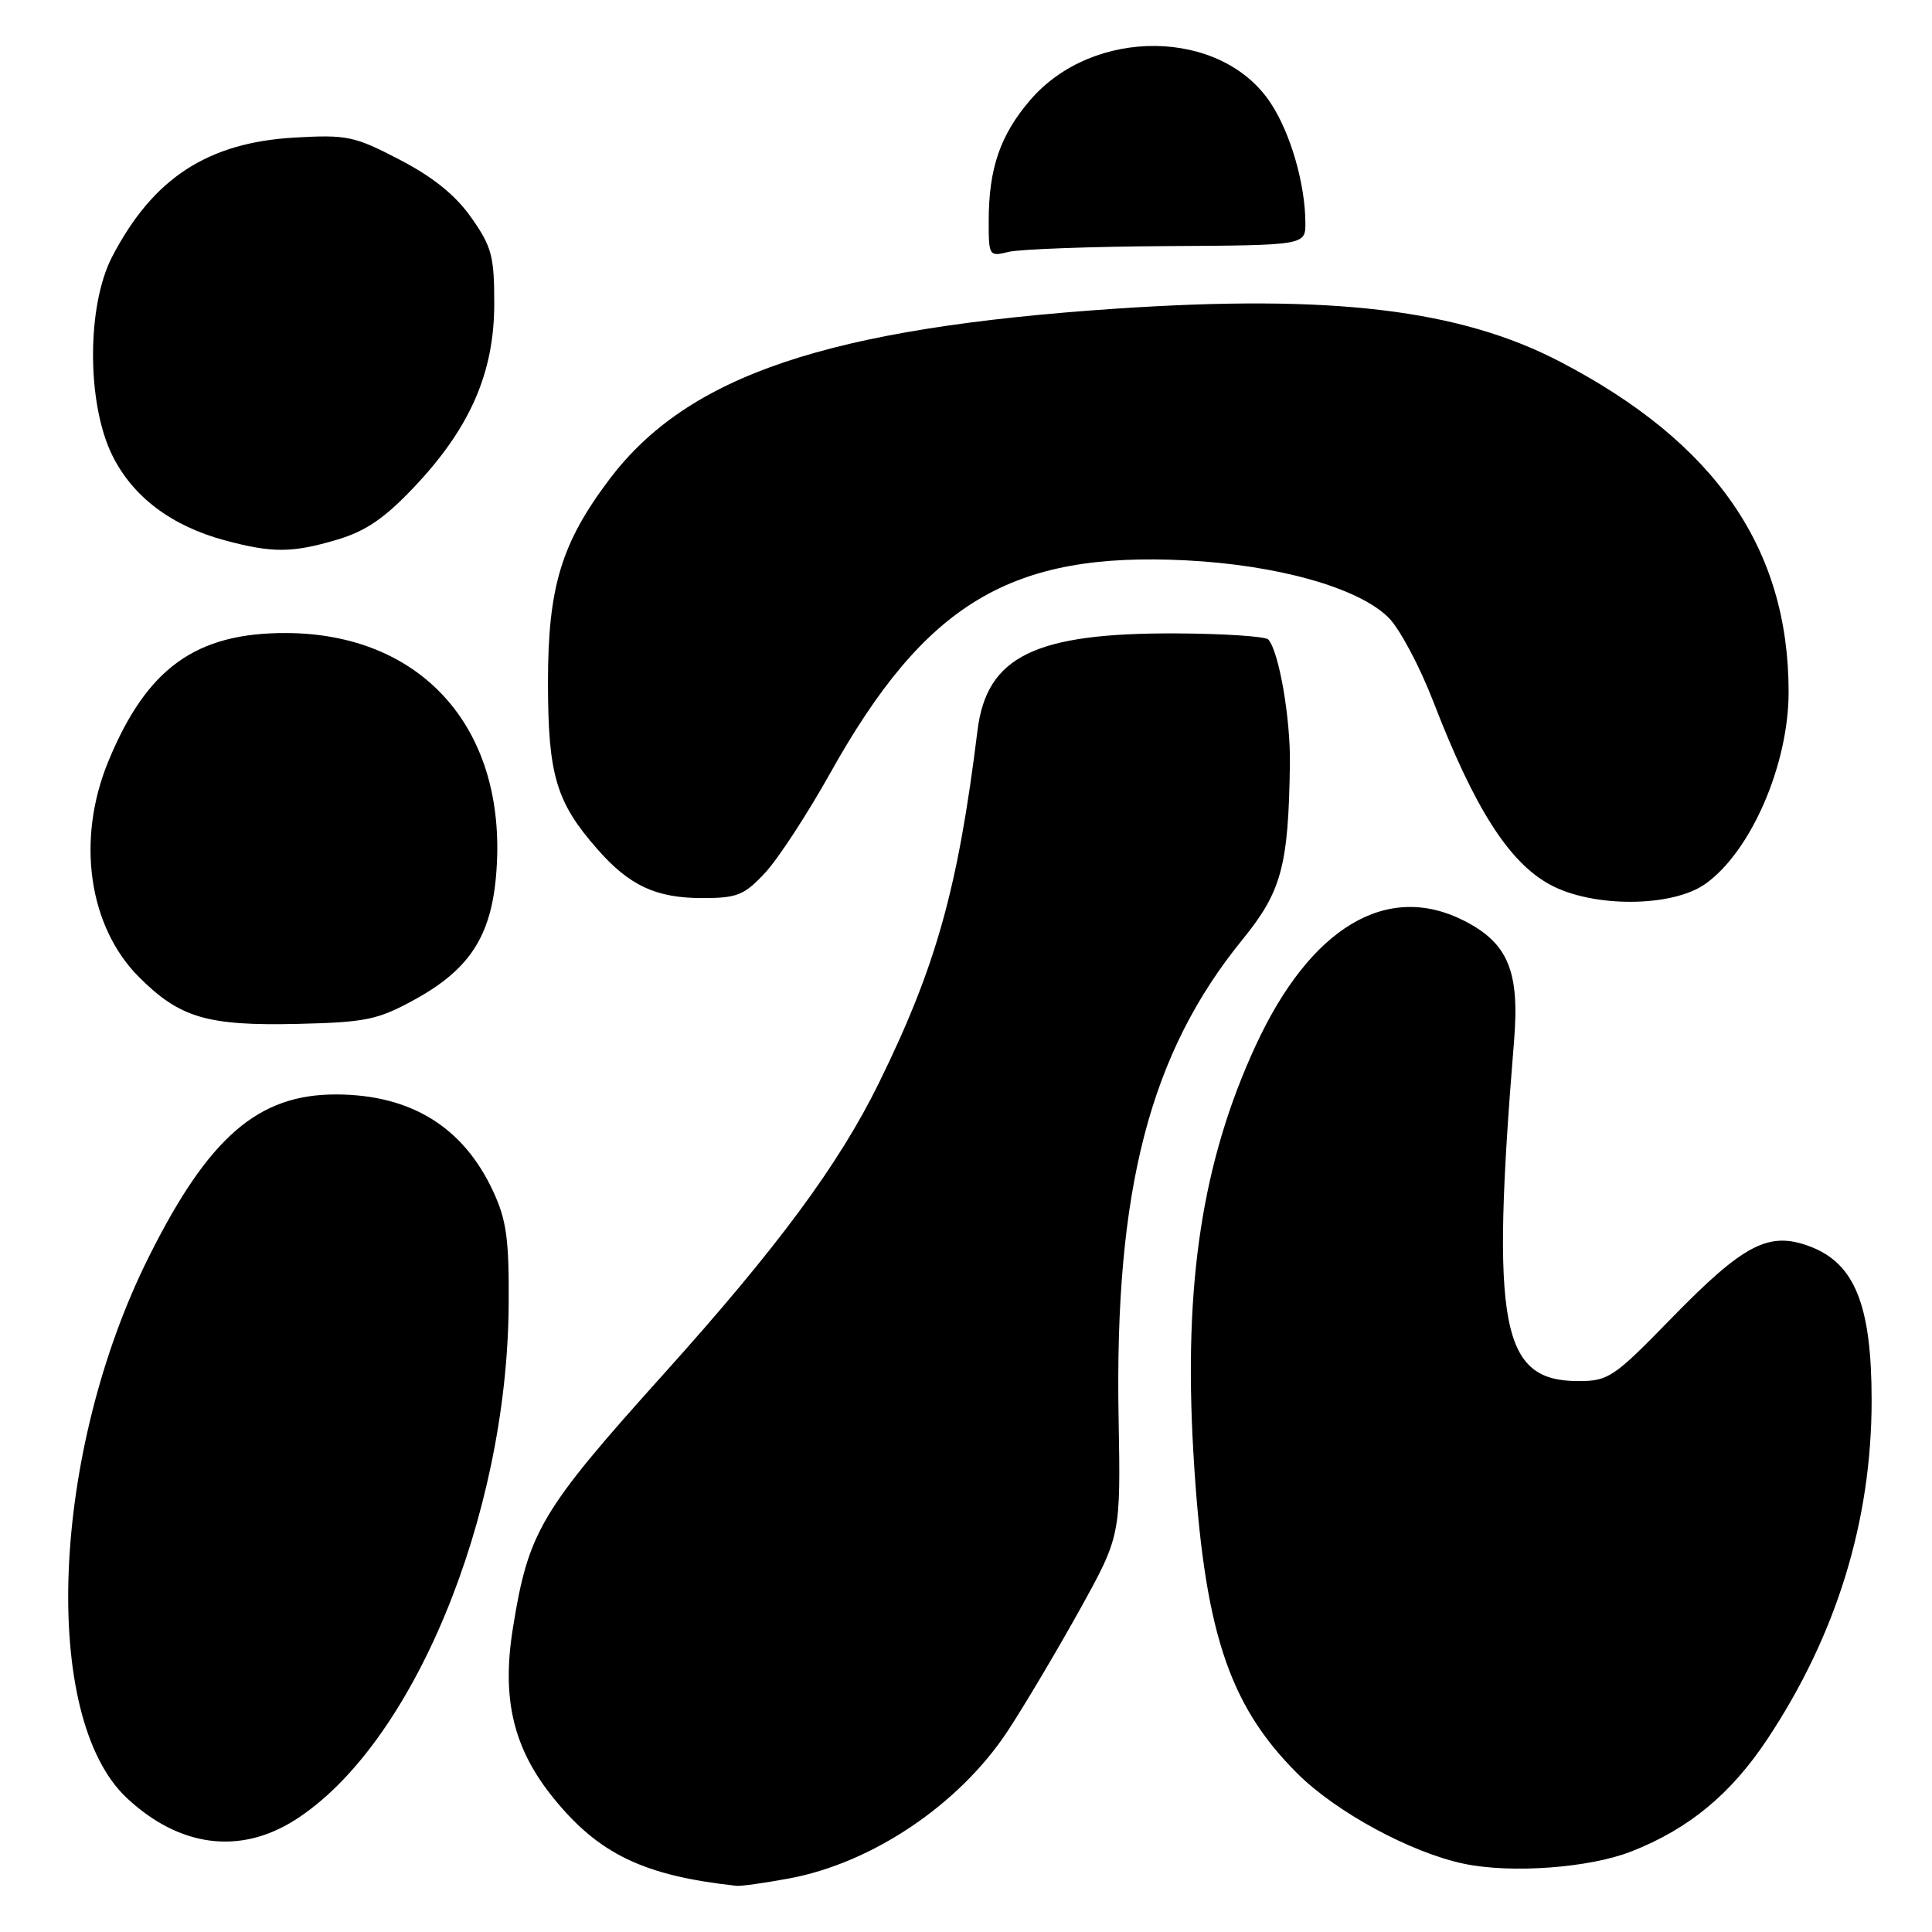 <?xml version="1.0" encoding="UTF-8" standalone="no"?>
<!DOCTYPE svg PUBLIC "-//W3C//DTD SVG 1.1//EN" "http://www.w3.org/Graphics/SVG/1.1/DTD/svg11.dtd" >
<svg xmlns="http://www.w3.org/2000/svg" xmlns:xlink="http://www.w3.org/1999/xlink" version="1.1" viewBox="0 0 256 256">
 <g >
 <path fill="currentColor"
d=" M 104.53 248.91 C 115.57 246.87 127.11 239.10 133.51 229.39 C 135.71 226.05 139.98 218.85 143.01 213.41 C 148.50 203.50 148.50 203.50 148.22 187.86 C 147.67 157.64 152.35 139.58 164.64 124.49 C 169.82 118.12 170.73 114.75 170.92 101.19 C 171.00 95.14 169.47 86.33 168.06 84.74 C 167.69 84.33 162.24 83.96 155.94 83.93 C 137.11 83.84 130.74 86.95 129.52 96.82 C 126.94 117.71 124.06 128.02 116.46 143.50 C 111.14 154.32 103.04 165.28 87.99 182.01 C 71.60 200.23 70.01 202.91 67.95 215.81 C 66.45 225.19 68.04 231.74 73.39 238.32 C 79.40 245.70 85.34 248.54 97.57 249.88 C 98.15 249.95 101.28 249.51 104.53 248.91 Z  M 216.18 245.32 C 223.79 242.33 229.37 237.72 234.22 230.39 C 243.36 216.60 248.00 201.50 248.00 185.55 C 248.00 172.92 245.76 167.37 239.77 165.14 C 234.36 163.12 231.06 164.84 221.43 174.72 C 213.84 182.52 213.12 183.00 209.14 183.00 C 198.87 183.00 197.52 175.85 200.62 137.93 C 201.38 128.70 199.83 124.98 194.02 122.01 C 183.78 116.79 173.63 122.86 166.38 138.55 C 159.32 153.84 156.83 170.01 158.12 192.33 C 159.48 215.82 162.69 225.79 171.87 234.96 C 177.01 240.10 186.94 245.49 194.00 246.96 C 200.26 248.27 210.63 247.51 216.18 245.32 Z  M 39.07 241.17 C 54.62 231.31 67.18 201.10 67.40 173.00 C 67.47 164.29 67.13 161.71 65.37 157.91 C 61.43 149.36 54.48 145.06 44.59 145.02 C 34.22 144.98 27.67 150.64 19.74 166.50 C 6.76 192.43 5.34 227.54 16.82 238.26 C 23.77 244.75 31.77 245.80 39.07 241.17 Z  M 54.89 132.48 C 62.57 128.27 65.38 123.64 65.84 114.42 C 66.77 96.12 55.62 83.94 37.91 83.88 C 25.94 83.84 19.43 88.54 14.34 100.92 C 10.08 111.28 11.73 122.78 18.43 129.48 C 23.83 134.88 27.47 135.95 39.50 135.67 C 48.45 135.46 50.06 135.13 54.89 132.48 Z  M 226.00 117.10 C 232.03 112.79 237.00 101.32 237.00 91.69 C 237.00 72.68 227.30 58.65 206.74 47.94 C 193.43 41.00 176.57 38.98 148.00 40.89 C 109.75 43.46 91.17 49.71 80.76 63.50 C 74.36 71.97 72.60 77.83 72.61 90.50 C 72.62 102.70 73.69 106.30 79.15 112.51 C 83.40 117.36 86.92 119.00 93.08 119.00 C 97.67 119.00 98.62 118.62 101.38 115.65 C 103.10 113.81 106.97 107.87 110.00 102.46 C 122.61 79.88 133.98 73.08 157.15 74.25 C 169.35 74.87 180.05 77.89 184.00 81.85 C 185.47 83.31 188.14 88.34 189.94 93.01 C 195.38 107.11 199.94 114.27 205.39 117.22 C 211.06 120.30 221.61 120.24 226.00 117.10 Z  M 44.67 71.51 C 48.47 70.38 50.97 68.67 54.90 64.51 C 62.27 56.72 65.47 49.41 65.49 40.34 C 65.50 33.96 65.17 32.70 62.46 28.85 C 60.37 25.87 57.40 23.47 52.96 21.16 C 46.94 18.03 45.99 17.83 39.00 18.23 C 27.50 18.90 20.28 23.61 14.87 34.00 C 11.48 40.50 11.48 53.44 14.87 60.32 C 17.58 65.82 22.70 69.69 29.80 71.60 C 36.09 73.29 38.71 73.28 44.67 71.51 Z  M 154.62 32.61 C 172.99 32.50 172.99 32.50 172.97 29.50 C 172.94 24.33 171.00 17.65 168.38 13.67 C 161.85 3.73 144.84 3.53 136.49 13.28 C 132.53 17.90 131.01 22.33 131.01 29.27 C 131.00 33.92 131.07 34.02 133.62 33.38 C 135.06 33.02 144.51 32.67 154.62 32.61 Z "/>
</g>
</svg>